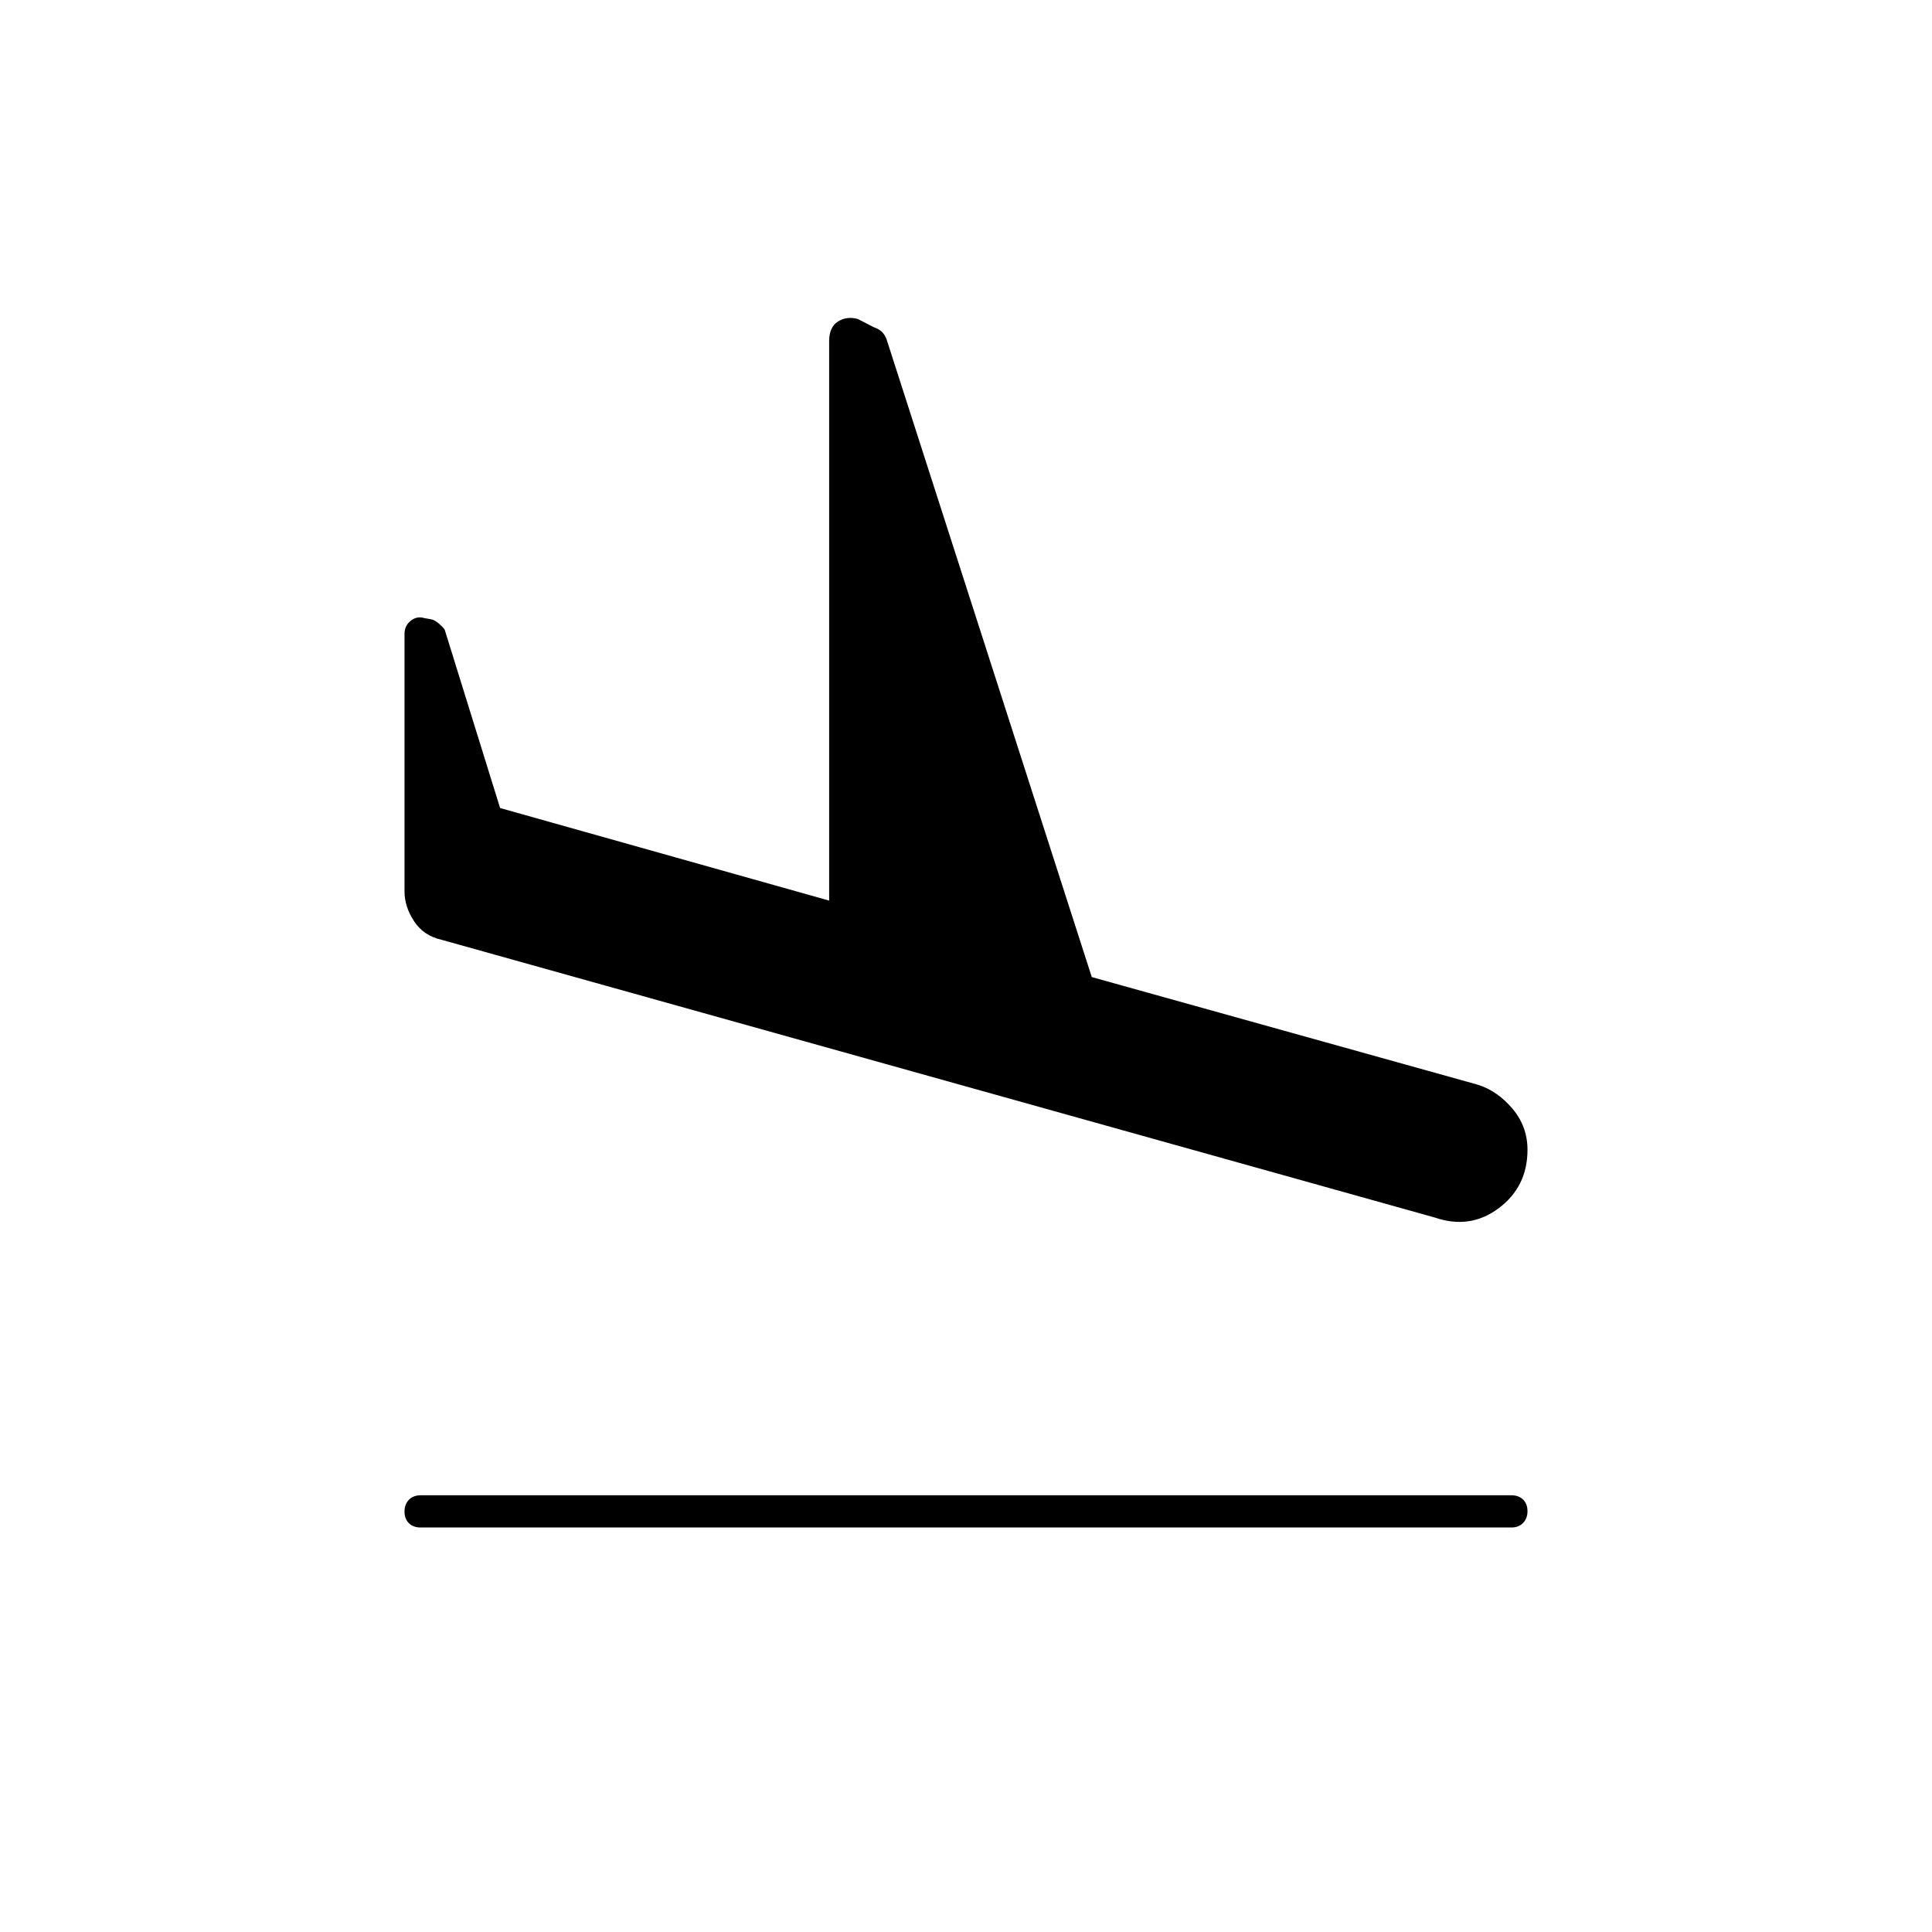 <svg xmlns="http://www.w3.org/2000/svg" height="20" viewBox="0 -960 960 960" width="20"><path d="M713-355 219.5-493q-9-2-13.75-9.25T201-517v-128q0-4.07 3.07-6.54 3.07-2.46 6.84-1.32l3.14.54q1.95.32 4.2 2.32 2.25 2 2.75 3l27.5 88.5 163.5 46v-277.94q0-7.06 4.39-9.81 4.38-2.75 9.86-1.25l7.75 4q2.48.87 3.99 2.18 1.51 1.32 2.51 3.82l102 317 191.69 53.45Q744-418 751.5-409.14q7.5 8.85 7.5 20.43 0 18.35-14.25 29.03T713-355ZM209-201q-3.65 0-5.83-2.14-2.17-2.15-2.17-5.75 0-3.61 2.17-5.86Q205.35-217 209-217h542q3.65 0 5.82 2.14 2.18 2.15 2.18 5.75 0 3.61-2.18 5.86Q754.65-201 751-201H209Z"/></svg>